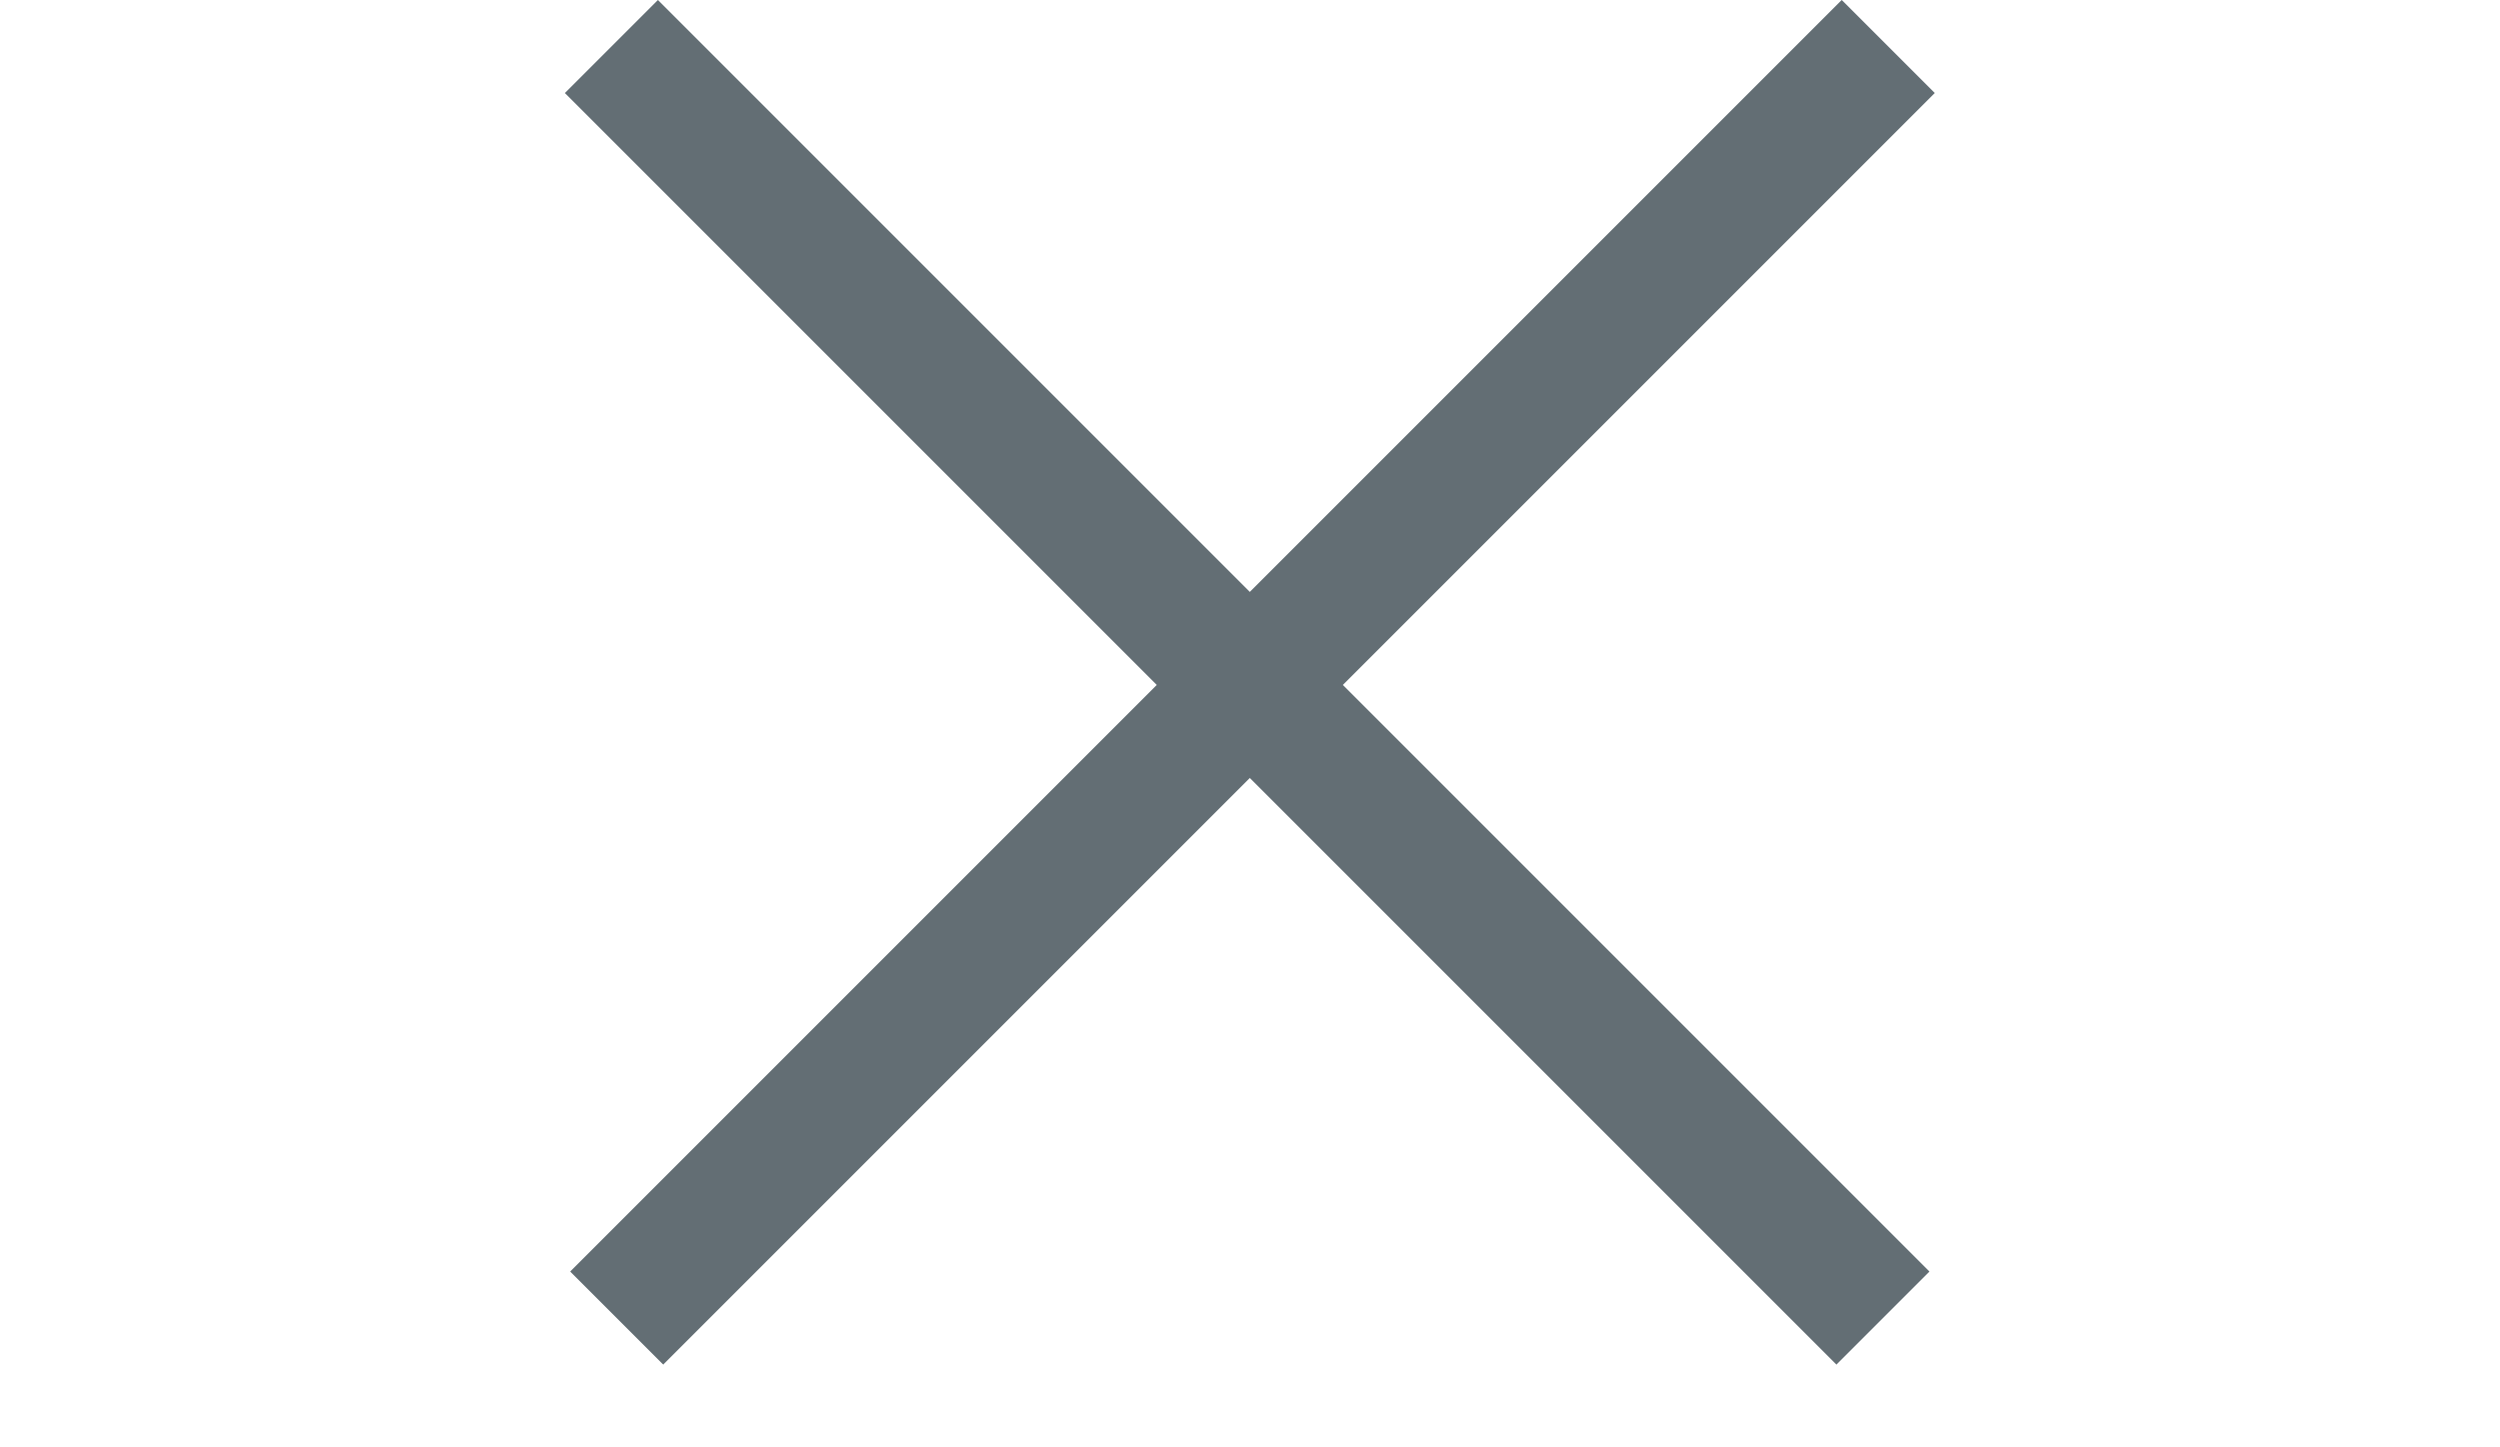 <svg width="57" height="33" viewBox="0 0 57 33" fill="none" xmlns="http://www.w3.org/2000/svg">
<rect x="15" width="41" height="3" transform="rotate(45 15 0)" fill="#636E74"/>
<rect x="13" y="28.991" width="41" height="3" transform="rotate(-45 13 28.991)" fill="#636E74"/>
</svg>
